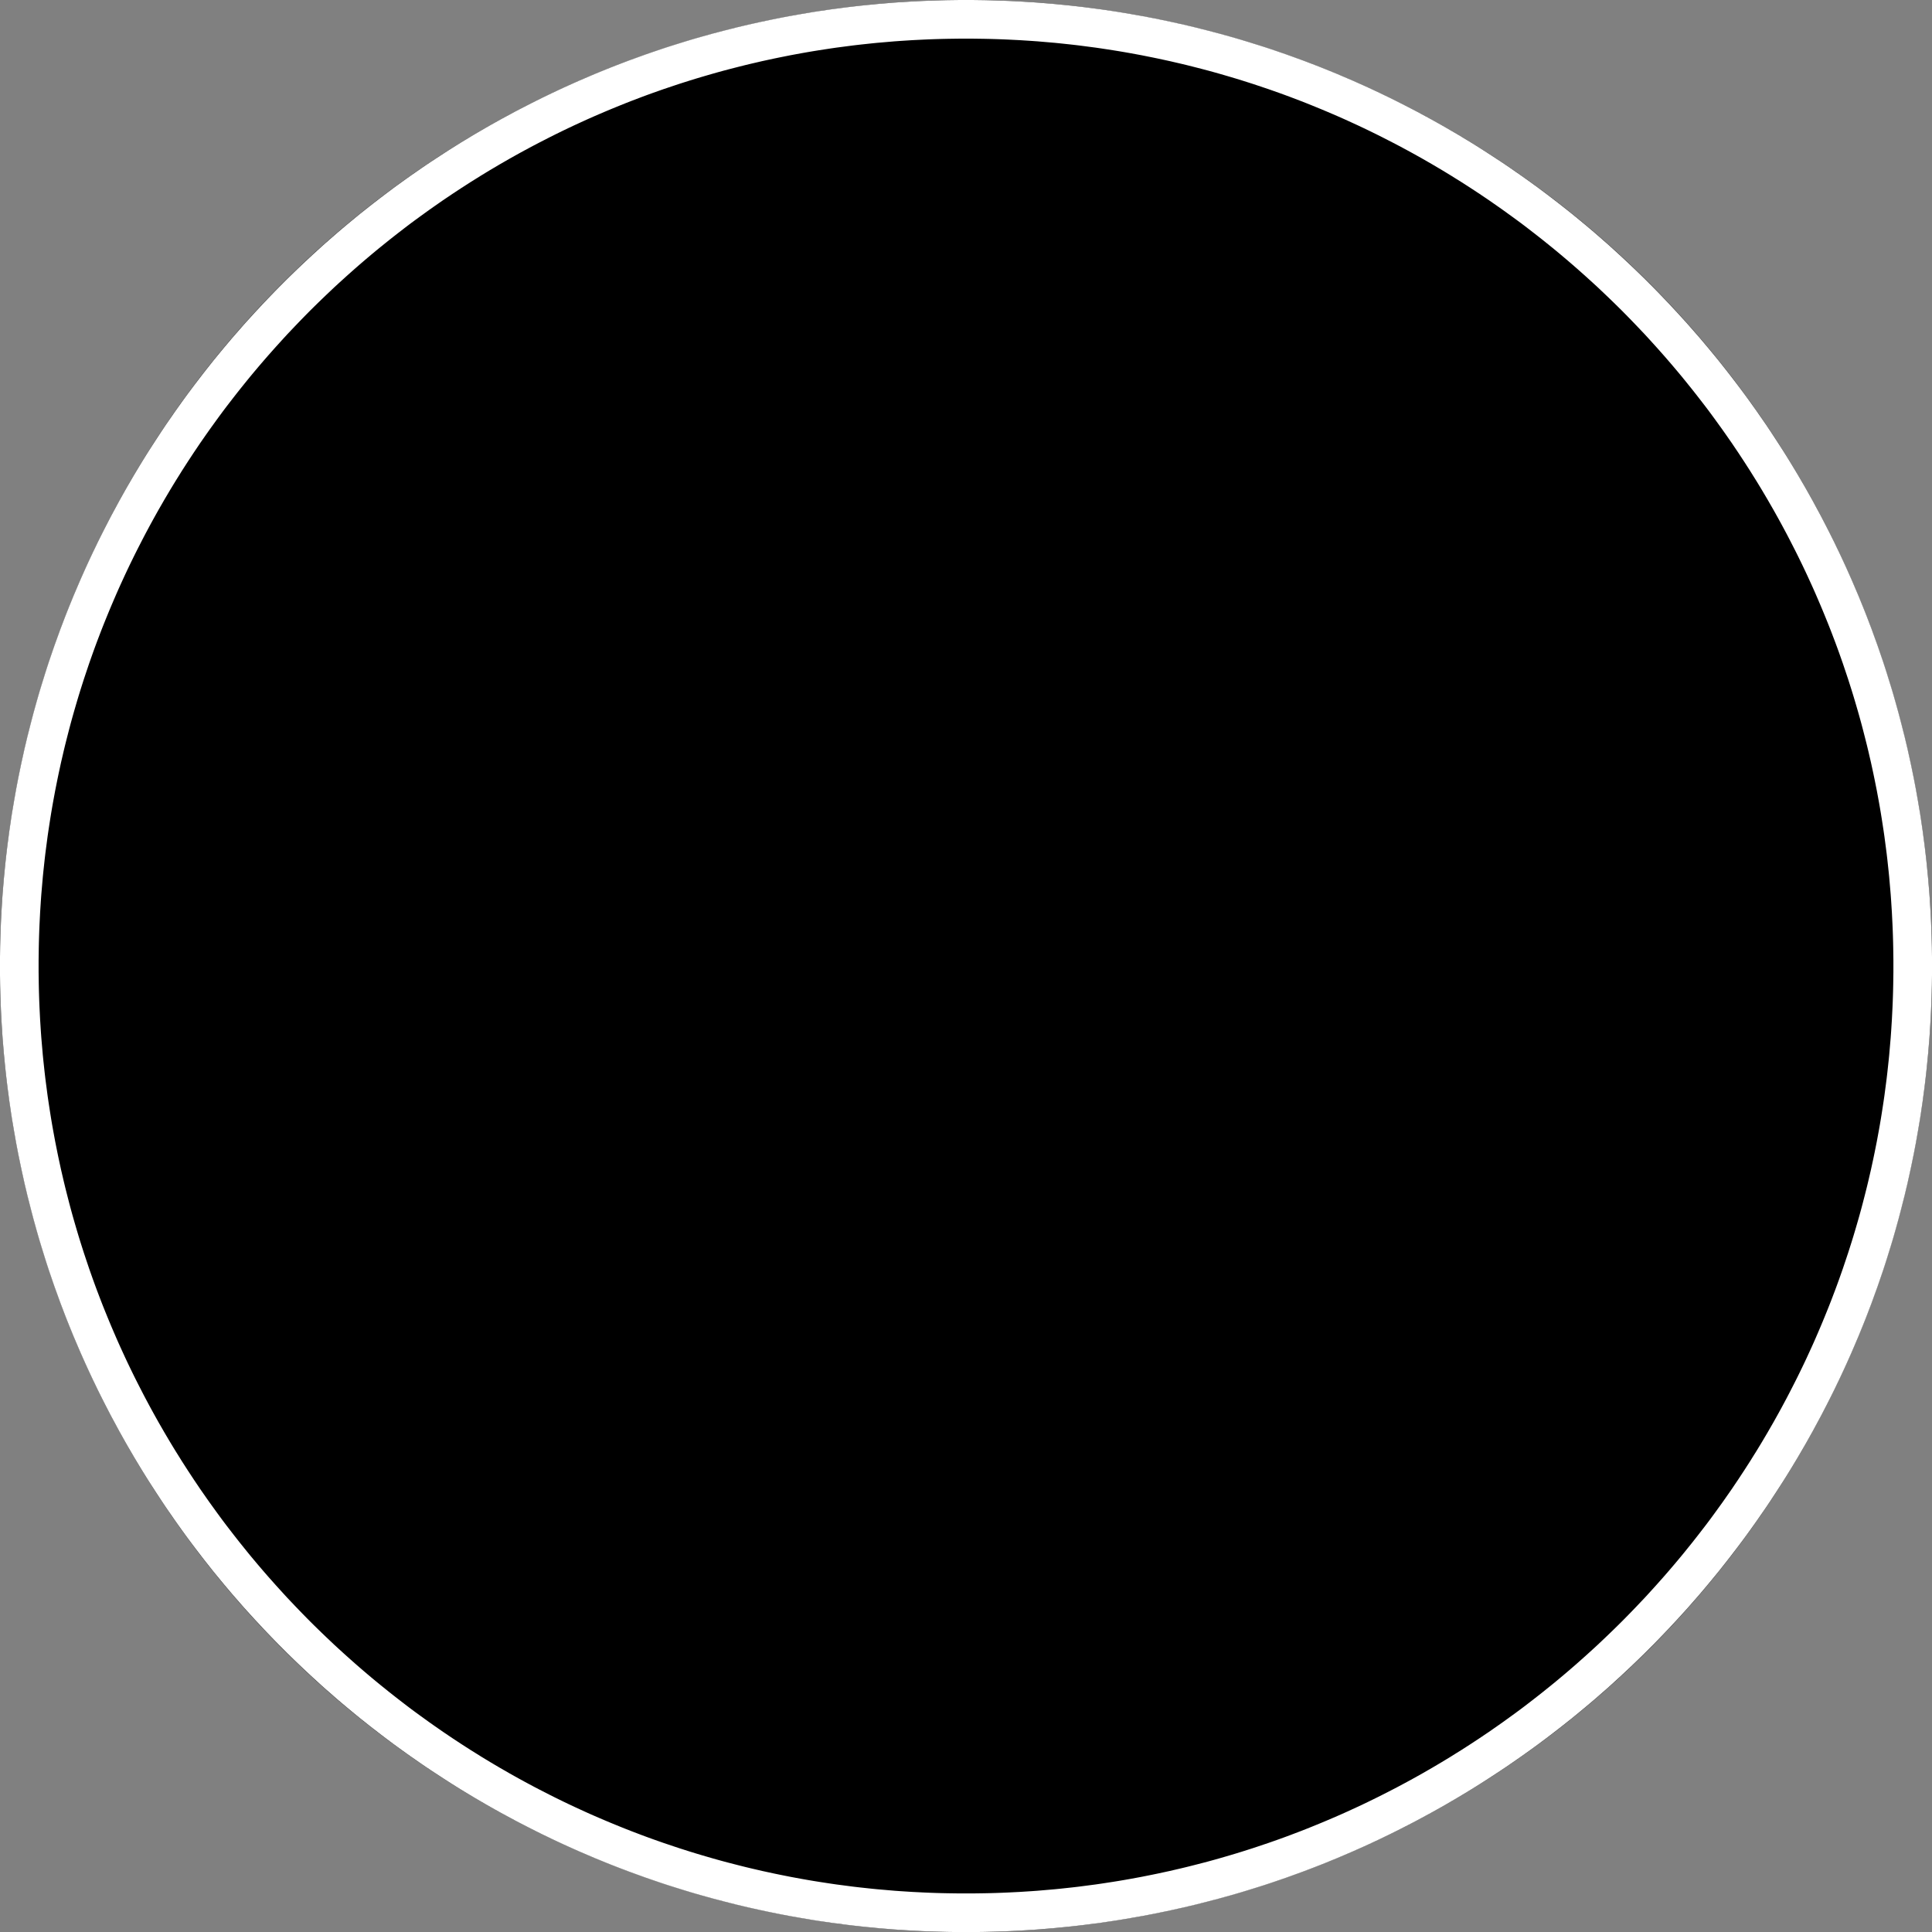 <?xml version="1.0" encoding="UTF-8" standalone="no"?>
<!DOCTYPE svg PUBLIC "-//W3C//DTD SVG 1.1//EN" "http://www.w3.org/Graphics/SVG/1.1/DTD/svg11.dtd">
<svg width="100%" height="100%" viewBox="0 0 50 50" version="1.1" xmlns="http://www.w3.org/2000/svg" xmlns:xlink="http://www.w3.org/1999/xlink" xml:space="preserve" xmlns:serif="http://www.serif.com/" style="fill-rule:evenodd;clip-rule:evenodd;stroke-linejoin:round;stroke-miterlimit:2;">
    <rect x="0" y="0" width="50" height="50" fill="#808080" stroke="none"/>
    <g transform="matrix(1.087,0,0,1.087,16.304,7.609)">
        <circle cx="8" cy="16" r="23"/>
        <path d="M8.149,-7L8.297,-6.998L8.445,-6.996L8.593,-6.992L8.741,-6.988L8.889,-6.983L9.036,-6.977L9.183,-6.97L9.33,-6.962L9.476,-6.953L9.622,-6.944L9.769,-6.933L9.914,-6.921L10.06,-6.909L10.205,-6.895L10.35,-6.881L10.495,-6.866L10.639,-6.85L10.784,-6.833L10.928,-6.815L11.071,-6.796L11.215,-6.777L11.358,-6.756L11.501,-6.735L11.643,-6.713L11.786,-6.689L11.927,-6.665L12.069,-6.64L12.211,-6.615L12.352,-6.588L12.492,-6.561L12.633,-6.532L12.773,-6.503L12.913,-6.473L13.052,-6.442L13.192,-6.411L13.33,-6.378L13.469,-6.345L13.607,-6.31L13.745,-6.275L13.883,-6.239L14.02,-6.203L14.157,-6.165L14.294,-6.127L14.43,-6.088L14.566,-6.048L14.701,-6.007L14.836,-5.965L14.971,-5.923L15.106,-5.88L15.24,-5.836L15.373,-5.791L15.507,-5.745L15.64,-5.699L15.773,-5.651L15.905,-5.603L16.037,-5.555L16.168,-5.505L16.299,-5.455L16.43,-5.404L16.56,-5.352L16.69,-5.299L16.82,-5.246L16.949,-5.191L17.078,-5.136L17.206,-5.081L17.334,-5.024L17.462,-4.967L17.589,-4.909L17.716,-4.85L17.842,-4.791L17.968,-4.73L18.093,-4.67L18.218,-4.608L18.343,-4.545L18.467,-4.482L18.591,-4.418L18.714,-4.354L18.837,-4.288L18.959,-4.222L19.081,-4.156L19.203,-4.088L19.324,-4.02L19.445,-3.951L19.565,-3.881L19.685,-3.811L19.804,-3.74L19.923,-3.668L20.041,-3.596L20.159,-3.523L20.276,-3.449L20.393,-3.374L20.509,-3.299L20.625,-3.223L20.741,-3.147L20.856,-3.07L20.97,-2.992L21.084,-2.913L21.198,-2.834L21.311,-2.754L21.423,-2.674L21.535,-2.593L21.647,-2.511L21.758,-2.428L21.868,-2.345L21.978,-2.261L22.087,-2.177L22.196,-2.092L22.305,-2.006L22.413,-1.92L22.52,-1.833L22.627,-1.745L22.733,-1.657L22.839,-1.568L22.944,-1.479L23.048,-1.389L23.152,-1.298L23.256,-1.207L23.359,-1.115L23.461,-1.022L23.563,-0.929L23.664,-0.835L23.765,-0.741L23.865,-0.646L23.965,-0.55L24.064,-0.454L24.162,-0.358L24.26,-0.26L24.358,-0.162L24.454,-0.064L24.55,0.035L24.646,0.135L24.741,0.235L24.835,0.336L24.929,0.437L25.022,0.539L25.115,0.641L25.207,0.744L25.298,0.848L25.389,0.952L25.479,1.056L25.568,1.161L25.657,1.267L25.745,1.373L25.833,1.48L25.92,1.587L26.006,1.695L26.092,1.804L26.177,1.913L26.261,2.022L26.345,2.132L26.428,2.242L26.511,2.353L26.593,2.465L26.674,2.577L26.754,2.689L26.834,2.802L26.913,2.916L26.992,3.03L27.07,3.144L27.147,3.259L27.223,3.375L27.299,3.491L27.374,3.607L27.449,3.724L27.523,3.841L27.596,3.959L27.668,4.077L27.74,4.196L27.811,4.315L27.881,4.435L27.951,4.555L28.02,4.676L28.088,4.797L28.156,4.919L28.222,5.041L28.288,5.163L28.354,5.286L28.418,5.409L28.482,5.533L28.545,5.657L28.608,5.782L28.67,5.907L28.73,6.032L28.791,6.158L28.85,6.284L28.909,6.411L28.967,6.538L29.024,6.666L29.081,6.794L29.136,6.922L29.191,7.051L29.246,7.18L29.299,7.31L29.352,7.44L29.404,7.57L29.455,7.701L29.505,7.832L29.555,7.963L29.603,8.095L29.651,8.227L29.699,8.36L29.745,8.493L29.791,8.627L29.836,8.76L29.88,8.894L29.923,9.029L29.965,9.164L30.007,9.299L30.048,9.434L30.088,9.57L30.127,9.706L30.165,9.843L30.203,9.98L30.239,10.117L30.275,10.255L30.31,10.393L30.345,10.531L30.378,10.67L30.411,10.808L30.442,10.948L30.473,11.087L30.503,11.227L30.532,11.367L30.561,11.508L30.588,11.648L30.615,11.789L30.64,11.931L30.665,12.073L30.689,12.214L30.713,12.357L30.735,12.499L30.756,12.642L30.777,12.785L30.796,12.929L30.815,13.072L30.833,13.216L30.85,13.361L30.866,13.505L30.881,13.65L30.895,13.795L30.909,13.94L30.921,14.086L30.933,14.231L30.944,14.378L30.953,14.524L30.962,14.67L30.97,14.817L30.977,14.964L30.983,15.111L30.988,15.259L30.992,15.407L30.996,15.555L30.998,15.703L31,15.851L31,16L31,16.149L30.998,16.297L30.996,16.445L30.992,16.593L30.988,16.741L30.983,16.889L30.977,17.036L30.97,17.183L30.962,17.33L30.953,17.476L30.944,17.622L30.933,17.769L30.921,17.914L30.909,18.06L30.895,18.205L30.881,18.35L30.866,18.495L30.85,18.639L30.833,18.784L30.815,18.928L30.796,19.071L30.777,19.215L30.756,19.358L30.735,19.501L30.713,19.643L30.689,19.786L30.665,19.927L30.64,20.069L30.615,20.211L30.588,20.352L30.561,20.492L30.532,20.633L30.503,20.773L30.473,20.913L30.442,21.052L30.411,21.192L30.378,21.33L30.345,21.469L30.31,21.607L30.275,21.745L30.239,21.883L30.203,22.02L30.165,22.157L30.127,22.294L30.088,22.43L30.048,22.566L30.007,22.701L29.965,22.836L29.923,22.971L29.88,23.106L29.836,23.24L29.791,23.373L29.745,23.507L29.699,23.64L29.651,23.773L29.603,23.905L29.555,24.037L29.505,24.168L29.455,24.299L29.404,24.43L29.352,24.56L29.299,24.69L29.246,24.82L29.191,24.949L29.136,25.078L29.081,25.206L29.024,25.334L28.967,25.462L28.909,25.589L28.85,25.716L28.791,25.842L28.73,25.968L28.67,26.093L28.608,26.218L28.545,26.343L28.482,26.467L28.418,26.591L28.354,26.714L28.288,26.837L28.222,26.959L28.156,27.081L28.088,27.203L28.02,27.324L27.951,27.445L27.881,27.565L27.811,27.685L27.74,27.804L27.668,27.923L27.596,28.041L27.523,28.159L27.449,28.276L27.374,28.393L27.299,28.509L27.223,28.625L27.147,28.741L27.07,28.856L26.992,28.97L26.913,29.084L26.834,29.198L26.754,29.311L26.674,29.423L26.593,29.535L26.511,29.647L26.428,29.758L26.345,29.868L26.261,29.978L26.177,30.087L26.092,30.196L26.006,30.305L25.92,30.413L25.833,30.52L25.745,30.627L25.657,30.733L25.568,30.839L25.479,30.944L25.389,31.048L25.298,31.152L25.207,31.256L25.115,31.359L25.022,31.461L24.929,31.563L24.835,31.664L24.741,31.765L24.646,31.865L24.55,31.965L24.454,32.064L24.358,32.162L24.26,32.26L24.162,32.358L24.064,32.454L23.965,32.55L23.865,32.646L23.765,32.741L23.664,32.835L23.563,32.929L23.461,33.022L23.359,33.115L23.256,33.207L23.152,33.298L23.048,33.389L22.944,33.479L22.839,33.568L22.733,33.657L22.627,33.745L22.52,33.833L22.413,33.92L22.305,34.006L22.196,34.092L22.087,34.177L21.978,34.261L21.868,34.345L21.758,34.428L21.647,34.511L21.535,34.593L21.423,34.674L21.311,34.754L21.198,34.834L21.084,34.913L20.97,34.992L20.856,35.07L20.741,35.147L20.625,35.223L20.509,35.299L20.393,35.374L20.276,35.449L20.159,35.523L20.041,35.596L19.923,35.668L19.804,35.74L19.685,35.811L19.565,35.881L19.445,35.951L19.324,36.02L19.203,36.088L19.081,36.156L18.959,36.222L18.837,36.288L18.714,36.354L18.591,36.418L18.467,36.482L18.343,36.545L18.218,36.608L18.093,36.67L17.968,36.73L17.842,36.791L17.716,36.85L17.589,36.909L17.462,36.967L17.334,37.024L17.206,37.081L17.078,37.136L16.949,37.191L16.82,37.246L16.69,37.299L16.56,37.352L16.43,37.404L16.299,37.455L16.168,37.505L16.037,37.555L15.905,37.603L15.773,37.651L15.64,37.699L15.507,37.745L15.373,37.791L15.24,37.836L15.106,37.88L14.971,37.923L14.836,37.965L14.701,38.007L14.566,38.048L14.43,38.088L14.294,38.127L14.157,38.165L14.02,38.203L13.883,38.239L13.745,38.275L13.607,38.31L13.469,38.345L13.33,38.378L13.192,38.411L13.052,38.442L12.913,38.473L12.773,38.503L12.633,38.532L12.492,38.561L12.352,38.588L12.211,38.615L12.069,38.64L11.927,38.665L11.786,38.689L11.643,38.713L11.501,38.735L11.358,38.756L11.215,38.777L11.071,38.796L10.928,38.815L10.784,38.833L10.639,38.85L10.495,38.866L10.35,38.881L10.205,38.895L10.06,38.909L9.914,38.921L9.769,38.933L9.622,38.944L9.476,38.953L9.33,38.962L9.183,38.97L9.036,38.977L8.889,38.983L8.741,38.988L8.593,38.992L8.445,38.996L8.297,38.998L8.149,39L8,39L7.851,39L7.703,38.998L7.555,38.996L7.407,38.992L7.259,38.988L7.111,38.983L6.964,38.977L6.817,38.97L6.67,38.962L6.524,38.953L6.378,38.944L6.231,38.933L6.086,38.921L5.94,38.909L5.795,38.895L5.65,38.881L5.505,38.866L5.361,38.85L5.216,38.833L5.072,38.815L4.929,38.796L4.785,38.777L4.642,38.756L4.499,38.735L4.357,38.713L4.214,38.689L4.073,38.665L3.931,38.64L3.789,38.615L3.648,38.588L3.508,38.561L3.367,38.532L3.227,38.503L3.087,38.473L2.948,38.442L2.808,38.411L2.67,38.378L2.531,38.345L2.393,38.31L2.255,38.275L2.117,38.239L1.98,38.203L1.843,38.165L1.706,38.127L1.57,38.088L1.434,38.048L1.299,38.007L1.164,37.965L1.029,37.923L0.894,37.88L0.76,37.836L0.627,37.791L0.493,37.745L0.36,37.699L0.227,37.651L0.095,37.603L-0.037,37.555L-0.168,37.505L-0.299,37.455L-0.43,37.404L-0.56,37.352L-0.69,37.299L-0.82,37.246L-0.949,37.191L-1.078,37.136L-1.206,37.081L-1.334,37.024L-1.462,36.967L-1.589,36.909L-1.716,36.85L-1.842,36.791L-1.968,36.73L-2.093,36.67L-2.218,36.608L-2.343,36.545L-2.467,36.482L-2.591,36.418L-2.714,36.354L-2.837,36.288L-2.959,36.222L-3.081,36.156L-3.203,36.088L-3.324,36.02L-3.445,35.951L-3.565,35.881L-3.685,35.811L-3.804,35.74L-3.923,35.668L-4.041,35.596L-4.159,35.523L-4.276,35.449L-4.393,35.374L-4.509,35.299L-4.625,35.223L-4.741,35.147L-4.856,35.07L-4.97,34.992L-5.084,34.913L-5.198,34.834L-5.311,34.754L-5.423,34.674L-5.535,34.593L-5.647,34.511L-5.758,34.428L-5.868,34.345L-5.978,34.261L-6.087,34.177L-6.196,34.092L-6.305,34.006L-6.413,33.92L-6.52,33.833L-6.627,33.745L-6.733,33.657L-6.839,33.568L-6.944,33.479L-7.048,33.389L-7.152,33.298L-7.256,33.207L-7.359,33.115L-7.461,33.022L-7.563,32.929L-7.664,32.835L-7.765,32.741L-7.865,32.646L-7.965,32.55L-8.064,32.454L-8.162,32.358L-8.26,32.26L-8.358,32.162L-8.454,32.064L-8.55,31.965L-8.646,31.865L-8.741,31.765L-8.835,31.664L-8.929,31.563L-9.022,31.461L-9.115,31.359L-9.207,31.256L-9.298,31.152L-9.389,31.048L-9.479,30.944L-9.568,30.839L-9.657,30.733L-9.745,30.627L-9.833,30.52L-9.92,30.413L-10.006,30.305L-10.092,30.196L-10.177,30.087L-10.261,29.978L-10.345,29.868L-10.428,29.758L-10.511,29.647L-10.593,29.535L-10.674,29.423L-10.754,29.311L-10.834,29.198L-10.913,29.084L-10.992,28.97L-11.07,28.856L-11.147,28.741L-11.223,28.625L-11.299,28.509L-11.374,28.393L-11.449,28.276L-11.523,28.159L-11.596,28.041L-11.668,27.923L-11.74,27.804L-11.811,27.685L-11.881,27.565L-11.951,27.445L-12.02,27.324L-12.088,27.203L-12.156,27.081L-12.222,26.959L-12.288,26.837L-12.354,26.714L-12.418,26.591L-12.482,26.467L-12.545,26.343L-12.608,26.218L-12.67,26.093L-12.73,25.968L-12.791,25.842L-12.85,25.716L-12.909,25.589L-12.967,25.462L-13.024,25.334L-13.081,25.206L-13.136,25.078L-13.191,24.949L-13.246,24.82L-13.299,24.69L-13.352,24.56L-13.404,24.43L-13.455,24.299L-13.505,24.168L-13.555,24.037L-13.603,23.905L-13.651,23.773L-13.699,23.64L-13.745,23.507L-13.791,23.373L-13.836,23.24L-13.88,23.106L-13.923,22.971L-13.965,22.836L-14.007,22.701L-14.048,22.566L-14.088,22.43L-14.127,22.294L-14.165,22.157L-14.203,22.02L-14.239,21.883L-14.275,21.745L-14.31,21.607L-14.345,21.469L-14.378,21.33L-14.411,21.192L-14.442,21.052L-14.473,20.913L-14.503,20.773L-14.532,20.633L-14.561,20.492L-14.588,20.352L-14.615,20.211L-14.64,20.069L-14.665,19.927L-14.689,19.786L-14.713,19.643L-14.735,19.501L-14.756,19.358L-14.777,19.215L-14.796,19.071L-14.815,18.928L-14.833,18.784L-14.85,18.639L-14.866,18.495L-14.881,18.35L-14.895,18.205L-14.909,18.06L-14.921,17.914L-14.933,17.769L-14.944,17.622L-14.953,17.476L-14.962,17.33L-14.97,17.183L-14.977,17.036L-14.983,16.889L-14.988,16.741L-14.992,16.593L-14.996,16.445L-14.998,16.297L-15,16.149L-15,16L-15,15.851L-14.998,15.703L-14.996,15.555L-14.992,15.407L-14.988,15.259L-14.983,15.111L-14.977,14.964L-14.97,14.817L-14.962,14.67L-14.953,14.524L-14.944,14.378L-14.933,14.231L-14.921,14.086L-14.909,13.94L-14.895,13.795L-14.881,13.65L-14.866,13.505L-14.85,13.361L-14.833,13.216L-14.815,13.072L-14.796,12.929L-14.777,12.785L-14.756,12.642L-14.735,12.499L-14.713,12.357L-14.689,12.214L-14.665,12.073L-14.64,11.931L-14.615,11.789L-14.588,11.648L-14.561,11.508L-14.532,11.367L-14.503,11.227L-14.473,11.087L-14.442,10.948L-14.411,10.808L-14.378,10.67L-14.345,10.531L-14.31,10.393L-14.275,10.255L-14.239,10.117L-14.203,9.98L-14.165,9.843L-14.127,9.706L-14.088,9.57L-14.048,9.434L-14.007,9.299L-13.965,9.164L-13.923,9.029L-13.88,8.894L-13.836,8.76L-13.791,8.627L-13.745,8.493L-13.699,8.36L-13.651,8.227L-13.603,8.095L-13.555,7.963L-13.505,7.832L-13.455,7.701L-13.404,7.57L-13.352,7.44L-13.299,7.31L-13.246,7.18L-13.191,7.051L-13.136,6.922L-13.081,6.794L-13.024,6.666L-12.967,6.538L-12.909,6.411L-12.85,6.284L-12.791,6.158L-12.73,6.032L-12.67,5.907L-12.608,5.782L-12.545,5.657L-12.482,5.533L-12.418,5.409L-12.354,5.286L-12.288,5.163L-12.222,5.041L-12.156,4.919L-12.088,4.797L-12.02,4.676L-11.951,4.555L-11.881,4.435L-11.811,4.315L-11.74,4.196L-11.668,4.077L-11.596,3.959L-11.523,3.841L-11.449,3.724L-11.374,3.607L-11.299,3.491L-11.223,3.375L-11.147,3.259L-11.07,3.144L-10.992,3.03L-10.913,2.916L-10.834,2.802L-10.754,2.689L-10.674,2.577L-10.593,2.465L-10.511,2.353L-10.428,2.242L-10.345,2.132L-10.261,2.022L-10.177,1.913L-10.092,1.804L-10.006,1.695L-9.92,1.587L-9.833,1.48L-9.745,1.373L-9.657,1.267L-9.568,1.161L-9.479,1.056L-9.389,0.952L-9.298,0.848L-9.207,0.744L-9.115,0.641L-9.022,0.539L-8.929,0.437L-8.835,0.336L-8.741,0.235L-8.646,0.135L-8.55,0.035L-8.454,-0.064L-8.358,-0.162L-8.26,-0.26L-8.162,-0.358L-8.064,-0.454L-7.965,-0.55L-7.865,-0.646L-7.765,-0.741L-7.664,-0.835L-7.563,-0.929L-7.461,-1.022L-7.359,-1.115L-7.256,-1.207L-7.152,-1.298L-7.048,-1.389L-6.944,-1.479L-6.839,-1.568L-6.733,-1.657L-6.627,-1.745L-6.52,-1.833L-6.413,-1.92L-6.305,-2.006L-6.196,-2.092L-6.087,-2.177L-5.978,-2.261L-5.868,-2.345L-5.758,-2.428L-5.647,-2.511L-5.535,-2.593L-5.423,-2.674L-5.311,-2.754L-5.198,-2.834L-5.084,-2.913L-4.97,-2.992L-4.856,-3.07L-4.741,-3.147L-4.625,-3.223L-4.509,-3.299L-4.393,-3.374L-4.276,-3.449L-4.159,-3.523L-4.041,-3.596L-3.923,-3.668L-3.804,-3.74L-3.685,-3.811L-3.565,-3.881L-3.445,-3.951L-3.324,-4.02L-3.203,-4.088L-3.081,-4.156L-2.959,-4.222L-2.837,-4.288L-2.714,-4.354L-2.591,-4.418L-2.467,-4.482L-2.343,-4.545L-2.218,-4.608L-2.093,-4.67L-1.968,-4.73L-1.842,-4.791L-1.716,-4.85L-1.589,-4.909L-1.462,-4.967L-1.334,-5.024L-1.206,-5.081L-1.078,-5.136L-0.949,-5.191L-0.82,-5.246L-0.69,-5.299L-0.56,-5.352L-0.43,-5.404L-0.299,-5.455L-0.168,-5.505L-0.037,-5.555L0.095,-5.603L0.227,-5.651L0.36,-5.699L0.493,-5.745L0.627,-5.791L0.76,-5.836L0.894,-5.88L1.029,-5.923L1.164,-5.965L1.299,-6.007L1.434,-6.048L1.57,-6.088L1.706,-6.127L1.843,-6.165L1.98,-6.203L2.117,-6.239L2.255,-6.275L2.393,-6.31L2.531,-6.345L2.67,-6.378L2.808,-6.411L2.948,-6.442L3.087,-6.473L3.227,-6.503L3.367,-6.532L3.508,-6.561L3.648,-6.588L3.789,-6.615L3.931,-6.64L4.073,-6.665L4.214,-6.689L4.357,-6.713L4.499,-6.735L4.642,-6.756L4.785,-6.777L4.929,-6.796L5.072,-6.815L5.216,-6.833L5.361,-6.85L5.505,-6.866L5.65,-6.881L5.795,-6.895L5.94,-6.909L6.086,-6.921L6.231,-6.933L6.378,-6.944L6.524,-6.953L6.67,-6.962L6.817,-6.97L6.964,-6.977L7.111,-6.983L7.259,-6.988L7.407,-6.992L7.555,-6.996L7.703,-6.998L7.851,-7L8,-7L8.149,-7ZM7.857,-6.08L7.715,-6.078L7.572,-6.076L7.43,-6.073L7.288,-6.069L7.146,-6.064L7.005,-6.058L6.864,-6.051L6.723,-6.044L6.582,-6.035L6.442,-6.026L6.301,-6.016L6.161,-6.004L6.022,-5.992L5.882,-5.98L5.743,-5.966L5.604,-5.951L5.465,-5.936L5.327,-5.92L5.188,-5.902L5.051,-5.884L4.913,-5.866L4.776,-5.846L4.638,-5.825L4.502,-5.804L4.365,-5.782L4.229,-5.759L4.093,-5.735L3.957,-5.71L3.822,-5.685L3.687,-5.658L3.552,-5.631L3.417,-5.603L3.283,-5.574L3.149,-5.545L3.016,-5.514L2.882,-5.483L2.749,-5.451L2.617,-5.418L2.484,-5.384L2.352,-5.35L2.22,-5.315L2.089,-5.279L1.958,-5.242L1.827,-5.204L1.697,-5.166L1.567,-5.127L1.437,-5.087L1.308,-5.046L1.179,-5.005L1.05,-4.962L0.922,-4.919L0.794,-4.876L0.666,-4.831L0.539,-4.786L0.412,-4.74L0.285,-4.693L0.159,-4.645L0.033,-4.597L-0.092,-4.548L-0.217,-4.498L-0.342,-4.447L-0.466,-4.396L-0.59,-4.344L-0.714,-4.291L-0.837,-4.238L-0.96,-4.184L-1.082,-4.129L-1.204,-4.073L-1.326,-4.017L-1.447,-3.96L-1.568,-3.902L-1.689,-3.843L-1.809,-3.784L-1.928,-3.724L-2.047,-3.663L-2.166,-3.602L-2.285,-3.54L-2.403,-3.477L-2.52,-3.414L-2.637,-3.35L-2.754,-3.285L-2.87,-3.22L-2.986,-3.153L-3.101,-3.087L-3.216,-3.019L-3.331,-2.951L-3.445,-2.882L-3.558,-2.813L-3.671,-2.742L-3.784,-2.672L-3.896,-2.6L-4.008,-2.528L-4.119,-2.455L-4.23,-2.382L-4.341,-2.307L-4.451,-2.233L-4.56,-2.157L-4.669,-2.081L-4.777,-2.005L-4.885,-1.927L-4.993,-1.849L-5.1,-1.771L-5.207,-1.692L-5.313,-1.612L-5.418,-1.531L-5.523,-1.45L-5.628,-1.368L-5.732,-1.286L-5.835,-1.203L-5.938,-1.12L-6.041,-1.036L-6.143,-0.951L-6.244,-0.866L-6.345,-0.78L-6.446,-0.693L-6.546,-0.606L-6.645,-0.518L-6.744,-0.43L-6.842,-0.341L-6.94,-0.252L-7.038,-0.162L-7.134,-0.071L-7.23,0.02L-7.326,0.112L-7.421,0.204L-7.516,0.297L-7.61,0.39L-7.703,0.484L-7.796,0.579L-7.888,0.674L-7.98,0.77L-8.071,0.866L-8.162,0.962L-8.252,1.06L-8.341,1.158L-8.43,1.256L-8.518,1.355L-8.606,1.454L-8.693,1.554L-8.78,1.655L-8.866,1.756L-8.951,1.857L-9.036,1.959L-9.12,2.062L-9.203,2.165L-9.286,2.268L-9.368,2.372L-9.45,2.477L-9.531,2.582L-9.612,2.687L-9.692,2.793L-9.771,2.9L-9.849,3.007L-9.927,3.115L-10.005,3.223L-10.081,3.331L-10.157,3.44L-10.233,3.549L-10.307,3.659L-10.382,3.77L-10.455,3.881L-10.528,3.992L-10.6,4.104L-10.672,4.216L-10.742,4.329L-10.813,4.442L-10.882,4.555L-10.951,4.669L-11.019,4.784L-11.087,4.899L-11.153,5.014L-11.22,5.13L-11.285,5.246L-11.35,5.363L-11.414,5.48L-11.477,5.597L-11.54,5.715L-11.602,5.834L-11.663,5.953L-11.724,6.072L-11.784,6.191L-11.843,6.311L-11.902,6.432L-11.96,6.553L-12.017,6.674L-12.073,6.796L-12.129,6.918L-12.184,7.04L-12.238,7.163L-12.291,7.286L-12.344,7.41L-12.396,7.534L-12.447,7.658L-12.498,7.783L-12.548,7.908L-12.597,8.033L-12.645,8.159L-12.693,8.285L-12.74,8.412L-12.786,8.539L-12.831,8.666L-12.876,8.794L-12.919,8.922L-12.962,9.05L-13.005,9.179L-13.046,9.308L-13.087,9.437L-13.127,9.567L-13.166,9.697L-13.204,9.827L-13.242,9.958L-13.279,10.089L-13.315,10.22L-13.35,10.352L-13.384,10.484L-13.418,10.617L-13.451,10.749L-13.483,10.882L-13.514,11.016L-13.545,11.149L-13.574,11.283L-13.603,11.417L-13.631,11.552L-13.658,11.687L-13.685,11.822L-13.71,11.957L-13.735,12.093L-13.759,12.229L-13.782,12.365L-13.804,12.502L-13.825,12.638L-13.846,12.776L-13.866,12.913L-13.884,13.051L-13.902,13.188L-13.92,13.327L-13.936,13.465L-13.951,13.604L-13.966,13.743L-13.98,13.882L-13.992,14.022L-14.004,14.161L-14.016,14.301L-14.026,14.442L-14.035,14.582L-14.044,14.723L-14.051,14.864L-14.058,15.005L-14.064,15.146L-14.069,15.288L-14.073,15.43L-14.076,15.572L-14.078,15.715L-14.08,15.857L-14.08,16L-14.08,16.143L-14.078,16.285L-14.076,16.428L-14.073,16.57L-14.069,16.712L-14.064,16.854L-14.058,16.995L-14.051,17.136L-14.044,17.277L-14.035,17.418L-14.026,17.558L-14.016,17.699L-14.004,17.839L-13.992,17.978L-13.98,18.118L-13.966,18.257L-13.951,18.396L-13.936,18.535L-13.92,18.673L-13.902,18.812L-13.884,18.949L-13.866,19.087L-13.846,19.224L-13.825,19.362L-13.804,19.498L-13.782,19.635L-13.759,19.771L-13.735,19.907L-13.71,20.043L-13.685,20.178L-13.658,20.313L-13.631,20.448L-13.603,20.583L-13.574,20.717L-13.545,20.851L-13.514,20.984L-13.483,21.118L-13.451,21.251L-13.418,21.383L-13.384,21.516L-13.35,21.648L-13.315,21.78L-13.279,21.911L-13.242,22.042L-13.204,22.173L-13.166,22.303L-13.127,22.433L-13.087,22.563L-13.046,22.692L-13.005,22.821L-12.962,22.95L-12.919,23.078L-12.876,23.206L-12.831,23.334L-12.786,23.461L-12.74,23.588L-12.693,23.715L-12.645,23.841L-12.597,23.967L-12.548,24.092L-12.498,24.217L-12.447,24.342L-12.396,24.466L-12.344,24.59L-12.291,24.714L-12.238,24.837L-12.184,24.96L-12.129,25.082L-12.073,25.204L-12.017,25.326L-11.96,25.447L-11.902,25.568L-11.843,25.689L-11.784,25.809L-11.724,25.928L-11.663,26.047L-11.602,26.166L-11.54,26.285L-11.477,26.403L-11.414,26.52L-11.35,26.637L-11.285,26.754L-11.22,26.87L-11.153,26.986L-11.087,27.101L-11.019,27.216L-10.951,27.331L-10.882,27.445L-10.813,27.558L-10.742,27.671L-10.672,27.784L-10.6,27.896L-10.528,28.008L-10.455,28.119L-10.382,28.23L-10.307,28.341L-10.233,28.451L-10.157,28.56L-10.081,28.669L-10.005,28.777L-9.927,28.885L-9.849,28.993L-9.771,29.1L-9.692,29.207L-9.612,29.313L-9.531,29.418L-9.45,29.523L-9.368,29.628L-9.286,29.732L-9.203,29.835L-9.12,29.938L-9.036,30.041L-8.951,30.143L-8.866,30.244L-8.78,30.345L-8.693,30.446L-8.606,30.546L-8.518,30.645L-8.43,30.744L-8.341,30.842L-8.252,30.94L-8.162,31.038L-8.071,31.134L-7.98,31.23L-7.888,31.326L-7.796,31.421L-7.703,31.516L-7.61,31.61L-7.516,31.703L-7.421,31.796L-7.326,31.888L-7.23,31.98L-7.134,32.071L-7.038,32.162L-6.94,32.252L-6.842,32.341L-6.744,32.43L-6.645,32.518L-6.546,32.606L-6.446,32.693L-6.345,32.78L-6.244,32.866L-6.143,32.951L-6.041,33.036L-5.938,33.12L-5.835,33.203L-5.732,33.286L-5.628,33.368L-5.523,33.45L-5.418,33.531L-5.313,33.612L-5.207,33.692L-5.1,33.771L-4.993,33.849L-4.885,33.927L-4.777,34.005L-4.669,34.081L-4.56,34.157L-4.451,34.233L-4.341,34.307L-4.23,34.382L-4.119,34.455L-4.008,34.528L-3.896,34.6L-3.784,34.672L-3.671,34.742L-3.558,34.813L-3.445,34.882L-3.331,34.951L-3.216,35.019L-3.101,35.087L-2.986,35.153L-2.87,35.22L-2.754,35.285L-2.637,35.35L-2.52,35.414L-2.403,35.477L-2.285,35.54L-2.166,35.602L-2.047,35.663L-1.928,35.724L-1.809,35.784L-1.689,35.843L-1.568,35.902L-1.447,35.96L-1.326,36.017L-1.204,36.073L-1.082,36.129L-0.96,36.184L-0.837,36.238L-0.714,36.291L-0.59,36.344L-0.466,36.396L-0.342,36.447L-0.217,36.498L-0.092,36.548L0.033,36.597L0.159,36.645L0.285,36.693L0.412,36.74L0.539,36.786L0.666,36.831L0.794,36.876L0.922,36.919L1.05,36.962L1.179,37.005L1.308,37.046L1.437,37.087L1.567,37.127L1.697,37.166L1.827,37.204L1.958,37.242L2.089,37.279L2.22,37.315L2.352,37.35L2.484,37.384L2.617,37.418L2.749,37.451L2.882,37.483L3.016,37.514L3.149,37.545L3.283,37.574L3.417,37.603L3.552,37.631L3.687,37.658L3.822,37.685L3.957,37.71L4.093,37.735L4.229,37.759L4.365,37.782L4.502,37.804L4.638,37.825L4.776,37.846L4.913,37.866L5.051,37.884L5.188,37.902L5.327,37.92L5.465,37.936L5.604,37.951L5.743,37.966L5.882,37.98L6.022,37.992L6.161,38.004L6.301,38.016L6.442,38.026L6.582,38.035L6.723,38.044L6.864,38.051L7.005,38.058L7.146,38.064L7.288,38.069L7.43,38.073L7.572,38.076L7.715,38.078L7.857,38.08L8,38.08L8.143,38.08L8.285,38.078L8.428,38.076L8.57,38.073L8.712,38.069L8.854,38.064L8.995,38.058L9.136,38.051L9.277,38.044L9.418,38.035L9.558,38.026L9.699,38.016L9.839,38.004L9.978,37.992L10.118,37.98L10.257,37.966L10.396,37.951L10.535,37.936L10.673,37.92L10.812,37.902L10.949,37.884L11.087,37.866L11.224,37.846L11.362,37.825L11.498,37.804L11.635,37.782L11.771,37.759L11.907,37.735L12.043,37.71L12.178,37.685L12.313,37.658L12.448,37.631L12.583,37.603L12.717,37.574L12.851,37.545L12.984,37.514L13.118,37.483L13.251,37.451L13.383,37.418L13.516,37.384L13.648,37.35L13.78,37.315L13.911,37.279L14.042,37.242L14.173,37.204L14.303,37.166L14.433,37.127L14.563,37.087L14.692,37.046L14.821,37.005L14.95,36.962L15.078,36.919L15.206,36.876L15.334,36.831L15.461,36.786L15.588,36.74L15.715,36.693L15.841,36.645L15.967,36.597L16.092,36.548L16.217,36.498L16.342,36.447L16.466,36.396L16.59,36.344L16.714,36.291L16.837,36.238L16.96,36.184L17.082,36.129L17.204,36.073L17.326,36.017L17.447,35.96L17.568,35.902L17.689,35.843L17.809,35.784L17.928,35.724L18.047,35.663L18.166,35.602L18.285,35.54L18.403,35.477L18.52,35.414L18.637,35.35L18.754,35.285L18.87,35.22L18.986,35.153L19.101,35.087L19.216,35.019L19.331,34.951L19.445,34.882L19.558,34.813L19.671,34.742L19.784,34.672L19.896,34.6L20.008,34.528L20.119,34.455L20.23,34.382L20.341,34.307L20.451,34.233L20.56,34.157L20.669,34.081L20.777,34.005L20.885,33.927L20.993,33.849L21.1,33.771L21.207,33.692L21.313,33.612L21.418,33.531L21.523,33.45L21.628,33.368L21.732,33.286L21.835,33.203L21.938,33.12L22.041,33.036L22.143,32.951L22.244,32.866L22.345,32.78L22.446,32.693L22.546,32.606L22.645,32.518L22.744,32.43L22.842,32.341L22.94,32.252L23.038,32.162L23.134,32.071L23.23,31.98L23.326,31.888L23.421,31.796L23.516,31.703L23.61,31.61L23.703,31.516L23.796,31.421L23.888,31.326L23.98,31.23L24.071,31.134L24.162,31.038L24.252,30.94L24.341,30.842L24.43,30.744L24.518,30.645L24.606,30.546L24.693,30.446L24.78,30.345L24.866,30.244L24.951,30.143L25.036,30.041L25.12,29.938L25.203,29.835L25.286,29.732L25.368,29.628L25.45,29.523L25.531,29.418L25.612,29.313L25.692,29.207L25.771,29.1L25.849,28.993L25.927,28.885L26.005,28.777L26.081,28.669L26.157,28.56L26.233,28.451L26.307,28.341L26.382,28.23L26.455,28.119L26.528,28.008L26.6,27.896L26.672,27.784L26.742,27.671L26.813,27.558L26.882,27.445L26.951,27.331L27.019,27.216L27.087,27.101L27.153,26.986L27.22,26.87L27.285,26.754L27.35,26.637L27.414,26.52L27.477,26.403L27.54,26.285L27.602,26.166L27.663,26.047L27.724,25.928L27.784,25.809L27.843,25.689L27.902,25.568L27.96,25.447L28.017,25.326L28.073,25.204L28.129,25.082L28.184,24.96L28.238,24.837L28.291,24.714L28.344,24.59L28.396,24.466L28.447,24.342L28.498,24.217L28.548,24.092L28.597,23.967L28.645,23.841L28.693,23.715L28.74,23.588L28.786,23.461L28.831,23.334L28.876,23.206L28.919,23.078L28.962,22.95L29.005,22.821L29.046,22.692L29.087,22.563L29.127,22.433L29.166,22.303L29.204,22.173L29.242,22.042L29.279,21.911L29.315,21.78L29.35,21.648L29.384,21.516L29.418,21.383L29.451,21.251L29.483,21.118L29.514,20.984L29.545,20.851L29.574,20.717L29.603,20.583L29.631,20.448L29.658,20.313L29.685,20.178L29.71,20.043L29.735,19.907L29.759,19.771L29.782,19.635L29.804,19.498L29.825,19.362L29.846,19.224L29.866,19.087L29.884,18.949L29.902,18.812L29.92,18.673L29.936,18.535L29.951,18.396L29.966,18.257L29.98,18.118L29.992,17.978L30.004,17.839L30.016,17.699L30.026,17.558L30.035,17.418L30.044,17.277L30.051,17.136L30.058,16.995L30.064,16.854L30.069,16.712L30.073,16.57L30.076,16.428L30.078,16.285L30.08,16.143L30.08,16L30.08,15.857L30.078,15.715L30.076,15.572L30.073,15.43L30.069,15.288L30.064,15.146L30.058,15.005L30.051,14.864L30.044,14.723L30.035,14.582L30.026,14.442L30.016,14.301L30.004,14.161L29.992,14.022L29.98,13.882L29.966,13.743L29.951,13.604L29.936,13.465L29.92,13.327L29.902,13.188L29.884,13.051L29.866,12.913L29.846,12.776L29.825,12.638L29.804,12.502L29.782,12.365L29.759,12.229L29.735,12.093L29.71,11.957L29.685,11.822L29.658,11.687L29.631,11.552L29.603,11.417L29.574,11.283L29.545,11.149L29.514,11.016L29.483,10.882L29.451,10.749L29.418,10.617L29.384,10.484L29.35,10.352L29.315,10.22L29.279,10.089L29.242,9.958L29.204,9.827L29.166,9.697L29.127,9.567L29.087,9.437L29.046,9.308L29.005,9.179L28.962,9.05L28.919,8.922L28.876,8.794L28.831,8.666L28.786,8.539L28.74,8.412L28.693,8.285L28.645,8.159L28.597,8.033L28.548,7.908L28.498,7.783L28.447,7.658L28.396,7.534L28.344,7.41L28.291,7.286L28.238,7.163L28.184,7.04L28.129,6.918L28.073,6.796L28.017,6.674L27.96,6.553L27.902,6.432L27.843,6.311L27.784,6.191L27.724,6.072L27.663,5.953L27.602,5.834L27.54,5.715L27.477,5.597L27.414,5.48L27.35,5.363L27.285,5.246L27.22,5.13L27.153,5.014L27.087,4.899L27.019,4.784L26.951,4.669L26.882,4.555L26.813,4.442L26.742,4.329L26.672,4.216L26.6,4.104L26.528,3.992L26.455,3.881L26.382,3.77L26.307,3.659L26.233,3.549L26.157,3.44L26.081,3.331L26.005,3.223L25.927,3.115L25.849,3.007L25.771,2.9L25.692,2.793L25.612,2.687L25.531,2.582L25.45,2.477L25.368,2.372L25.286,2.268L25.203,2.165L25.12,2.062L25.036,1.959L24.951,1.857L24.866,1.756L24.78,1.655L24.693,1.554L24.606,1.454L24.518,1.355L24.43,1.256L24.341,1.158L24.252,1.06L24.162,0.962L24.071,0.866L23.98,0.77L23.888,0.674L23.796,0.579L23.703,0.484L23.61,0.39L23.516,0.297L23.421,0.204L23.326,0.112L23.23,0.02L23.134,-0.071L23.038,-0.162L22.94,-0.252L22.842,-0.341L22.744,-0.43L22.645,-0.518L22.546,-0.606L22.446,-0.693L22.345,-0.78L22.244,-0.866L22.143,-0.951L22.041,-1.036L21.938,-1.12L21.835,-1.203L21.732,-1.286L21.628,-1.368L21.523,-1.45L21.418,-1.531L21.313,-1.612L21.207,-1.692L21.1,-1.771L20.993,-1.849L20.885,-1.927L20.777,-2.005L20.669,-2.081L20.56,-2.157L20.451,-2.233L20.341,-2.307L20.23,-2.382L20.119,-2.455L20.008,-2.528L19.896,-2.6L19.784,-2.672L19.671,-2.742L19.558,-2.813L19.445,-2.882L19.331,-2.951L19.216,-3.019L19.101,-3.087L18.986,-3.153L18.87,-3.22L18.754,-3.285L18.637,-3.35L18.52,-3.414L18.403,-3.477L18.285,-3.54L18.166,-3.602L18.047,-3.663L17.928,-3.724L17.809,-3.784L17.689,-3.843L17.568,-3.902L17.447,-3.96L17.326,-4.017L17.204,-4.073L17.082,-4.129L16.96,-4.184L16.837,-4.238L16.714,-4.291L16.59,-4.344L16.466,-4.396L16.342,-4.447L16.217,-4.498L16.092,-4.548L15.967,-4.597L15.841,-4.645L15.715,-4.693L15.588,-4.74L15.461,-4.786L15.334,-4.831L15.206,-4.876L15.078,-4.919L14.95,-4.962L14.821,-5.005L14.692,-5.046L14.563,-5.087L14.433,-5.127L14.303,-5.166L14.173,-5.204L14.042,-5.242L13.911,-5.279L13.78,-5.315L13.648,-5.35L13.516,-5.384L13.383,-5.418L13.251,-5.451L13.118,-5.483L12.984,-5.514L12.851,-5.545L12.717,-5.574L12.583,-5.603L12.448,-5.631L12.313,-5.658L12.178,-5.685L12.043,-5.71L11.907,-5.735L11.771,-5.759L11.635,-5.782L11.498,-5.804L11.362,-5.825L11.224,-5.846L11.087,-5.866L10.949,-5.884L10.812,-5.902L10.673,-5.92L10.535,-5.936L10.396,-5.951L10.257,-5.966L10.118,-5.98L9.978,-5.992L9.839,-6.004L9.699,-6.016L9.558,-6.026L9.418,-6.035L9.277,-6.044L9.136,-6.051L8.995,-6.058L8.854,-6.064L8.712,-6.069L8.57,-6.073L8.428,-6.076L8.285,-6.078L8.143,-6.08L8,-6.08L7.857,-6.08Z" style="fill:white;"/>
    </g>
</svg>
